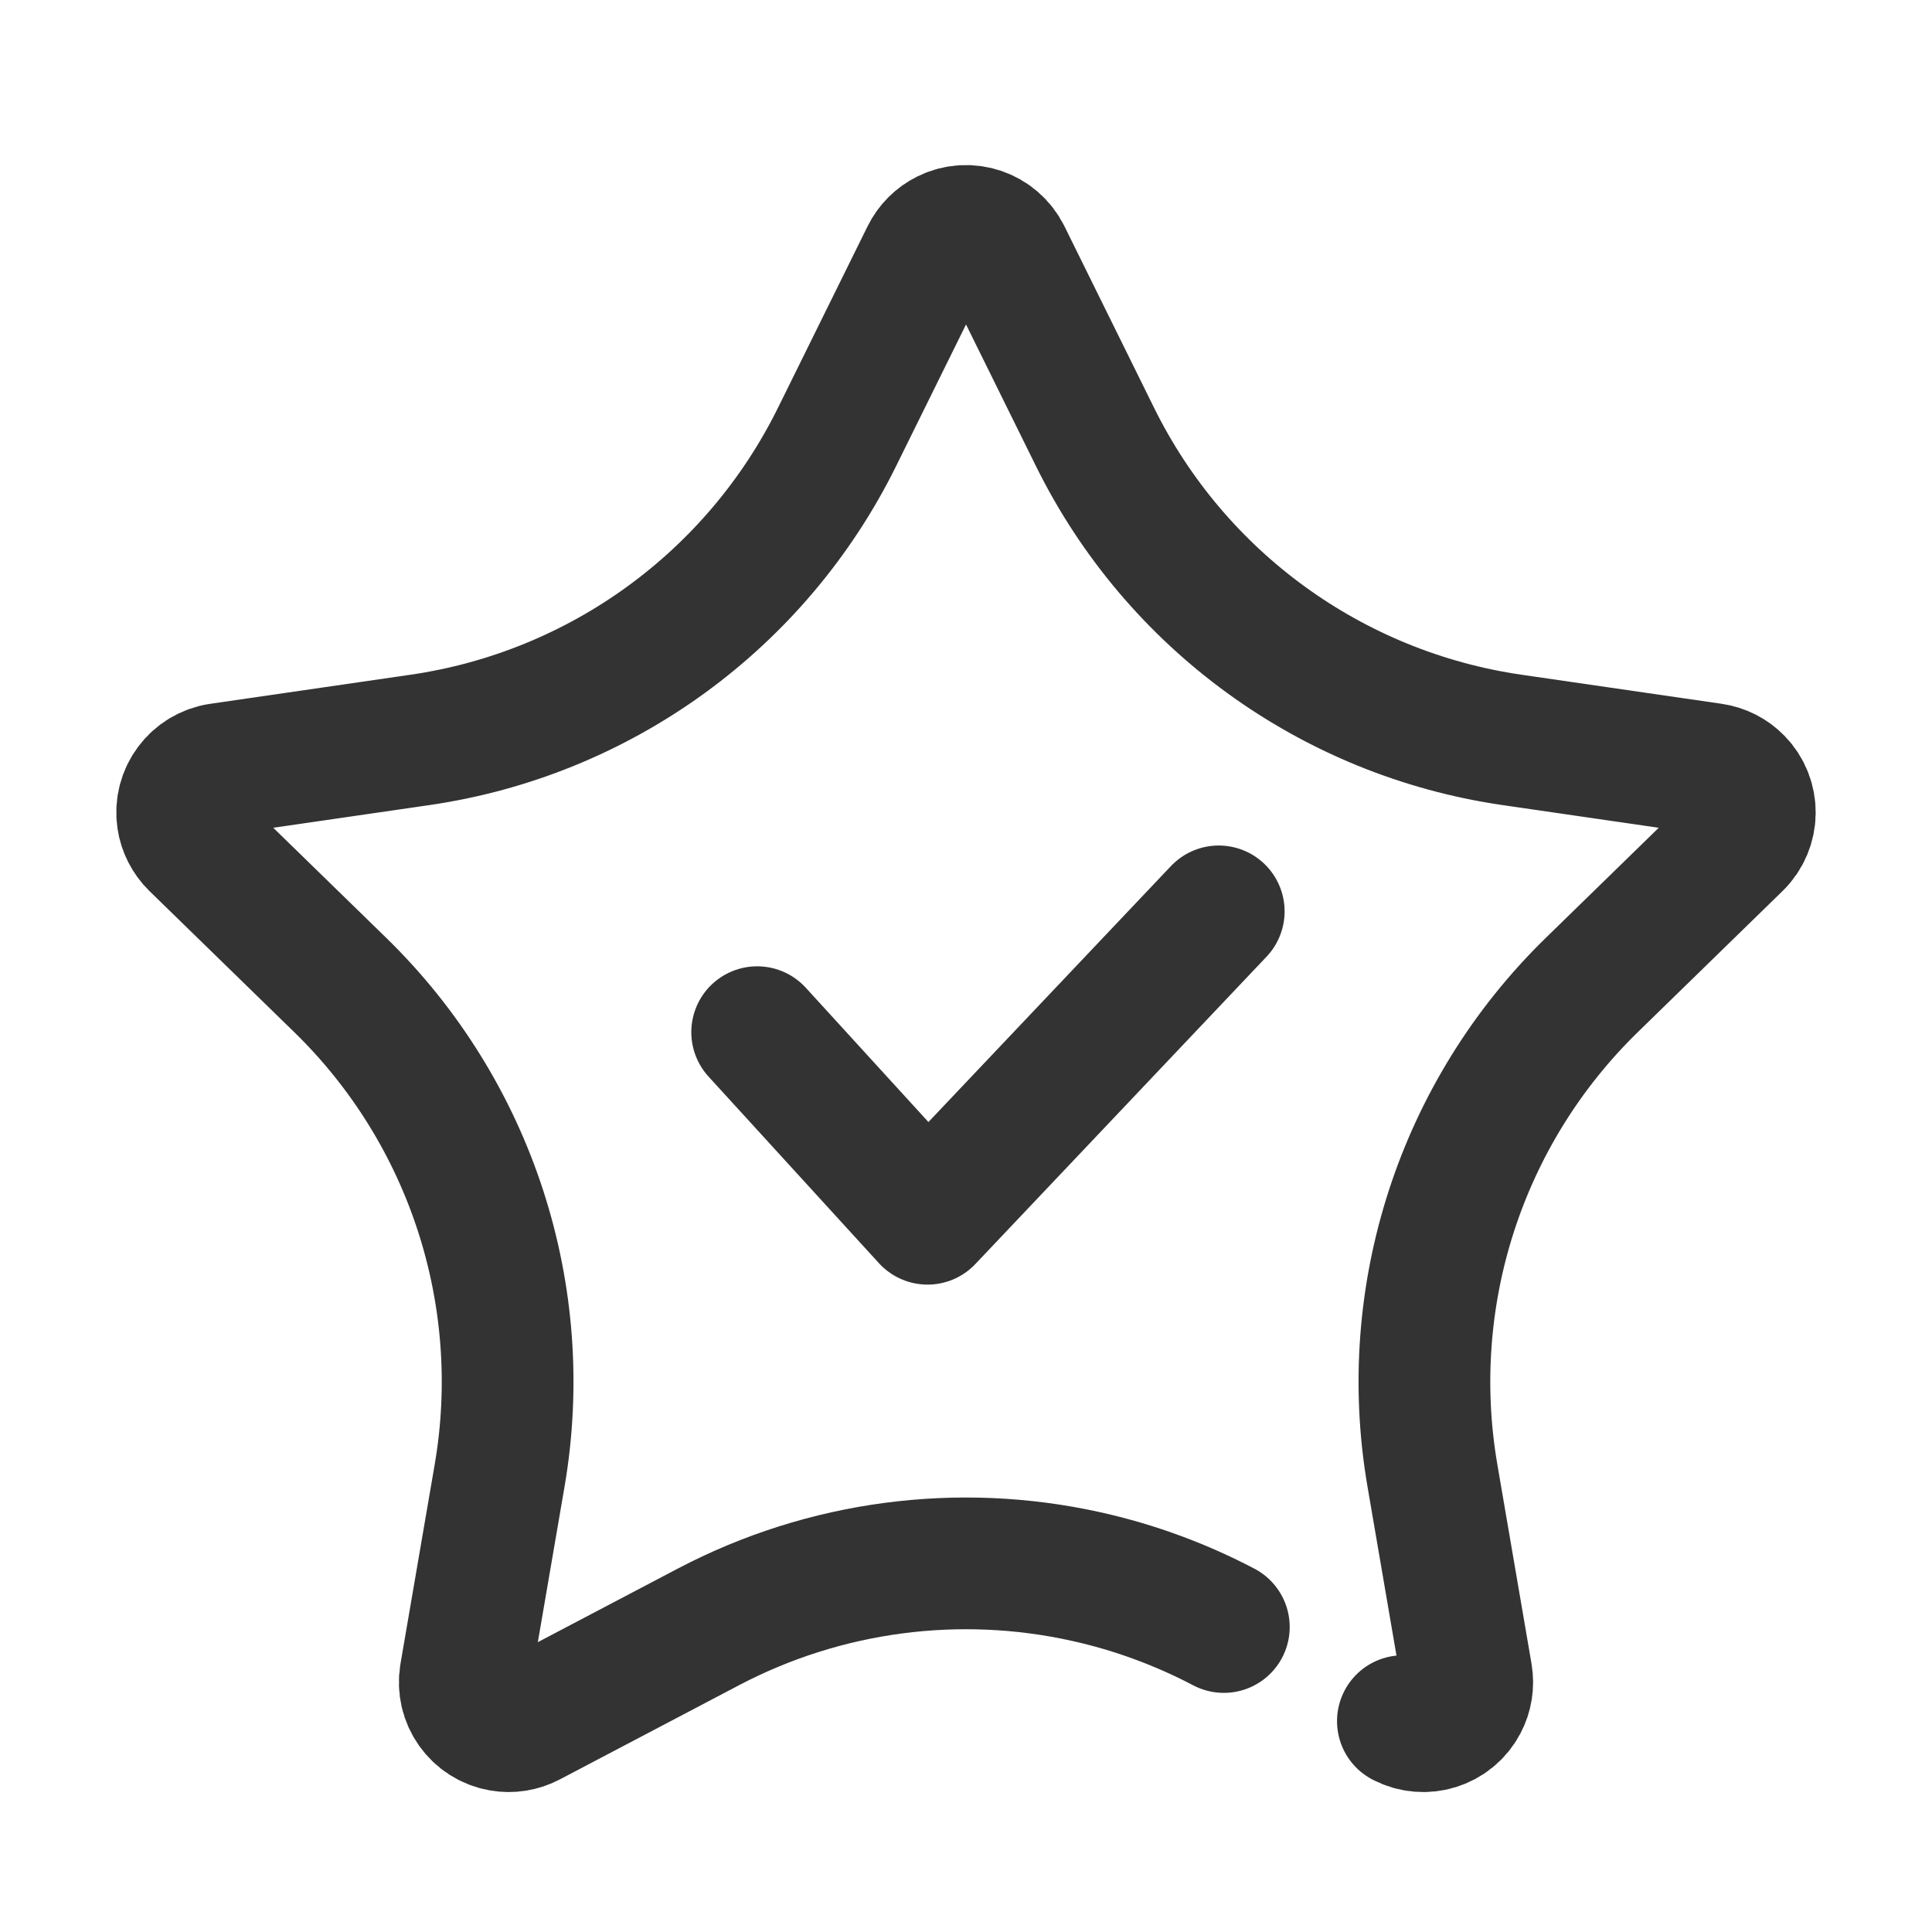 <?xml version="1.0" encoding="UTF-8"?>
<svg width="44px" height="44px" viewBox="0 0 44 44" version="1.1" xmlns="http://www.w3.org/2000/svg" xmlns:xlink="http://www.w3.org/1999/xlink">
    <title>58@2x</title>
    <g id="页面-1" stroke="none" stroke-width="1" fill="none" fill-rule="evenodd">
        <g id="58">
            <g id="编组"></g>
            <g id="编组" stroke="#333333" stroke-linecap="round" stroke-linejoin="round" stroke-width="3">
                <g>
                    <polyline id="Stroke-1" transform="translate(22.5, 24.256) rotate(-90) translate(-22.5, -24.256) " points="26 29.512 19 22.88 23.249 19"></polyline>
                    <path d="M31.95,39.198 C32.439,39.455 33.043,39.267 33.3,38.778 C33.403,38.584 33.438,38.361 33.401,38.144 L32.622,33.602 C31.92,29.509 33.277,25.333 36.251,22.434 L39.549,19.219 C39.945,18.833 39.953,18.2 39.567,17.805 C39.414,17.647 39.213,17.545 38.995,17.513 L34.436,16.851 C30.327,16.254 26.774,13.673 24.937,9.949 L22.897,5.817 C22.653,5.322 22.053,5.118 21.558,5.363 C21.361,5.46 21.201,5.62 21.104,5.817 L19.064,9.949 C17.226,13.673 13.673,16.254 9.564,16.851 L5.005,17.513 C4.459,17.592 4.08,18.1 4.159,18.646 C4.191,18.864 4.294,19.065 4.451,19.219 L7.75,22.434 C10.724,25.333 12.081,29.509 11.379,33.602 L10.599,38.144 C10.506,38.688 10.871,39.205 11.416,39.298 C11.633,39.336 11.856,39.3 12.05,39.198 L16.129,37.054 C18.796,35.652 21.84,35.267 24.713,35.9 C25.281,36.025 25.842,36.189 26.392,36.394 C26.896,36.581 27.39,36.801 27.872,37.054" id="路径"></path>
                </g>
            </g>
        </g>
    </g>
</svg>